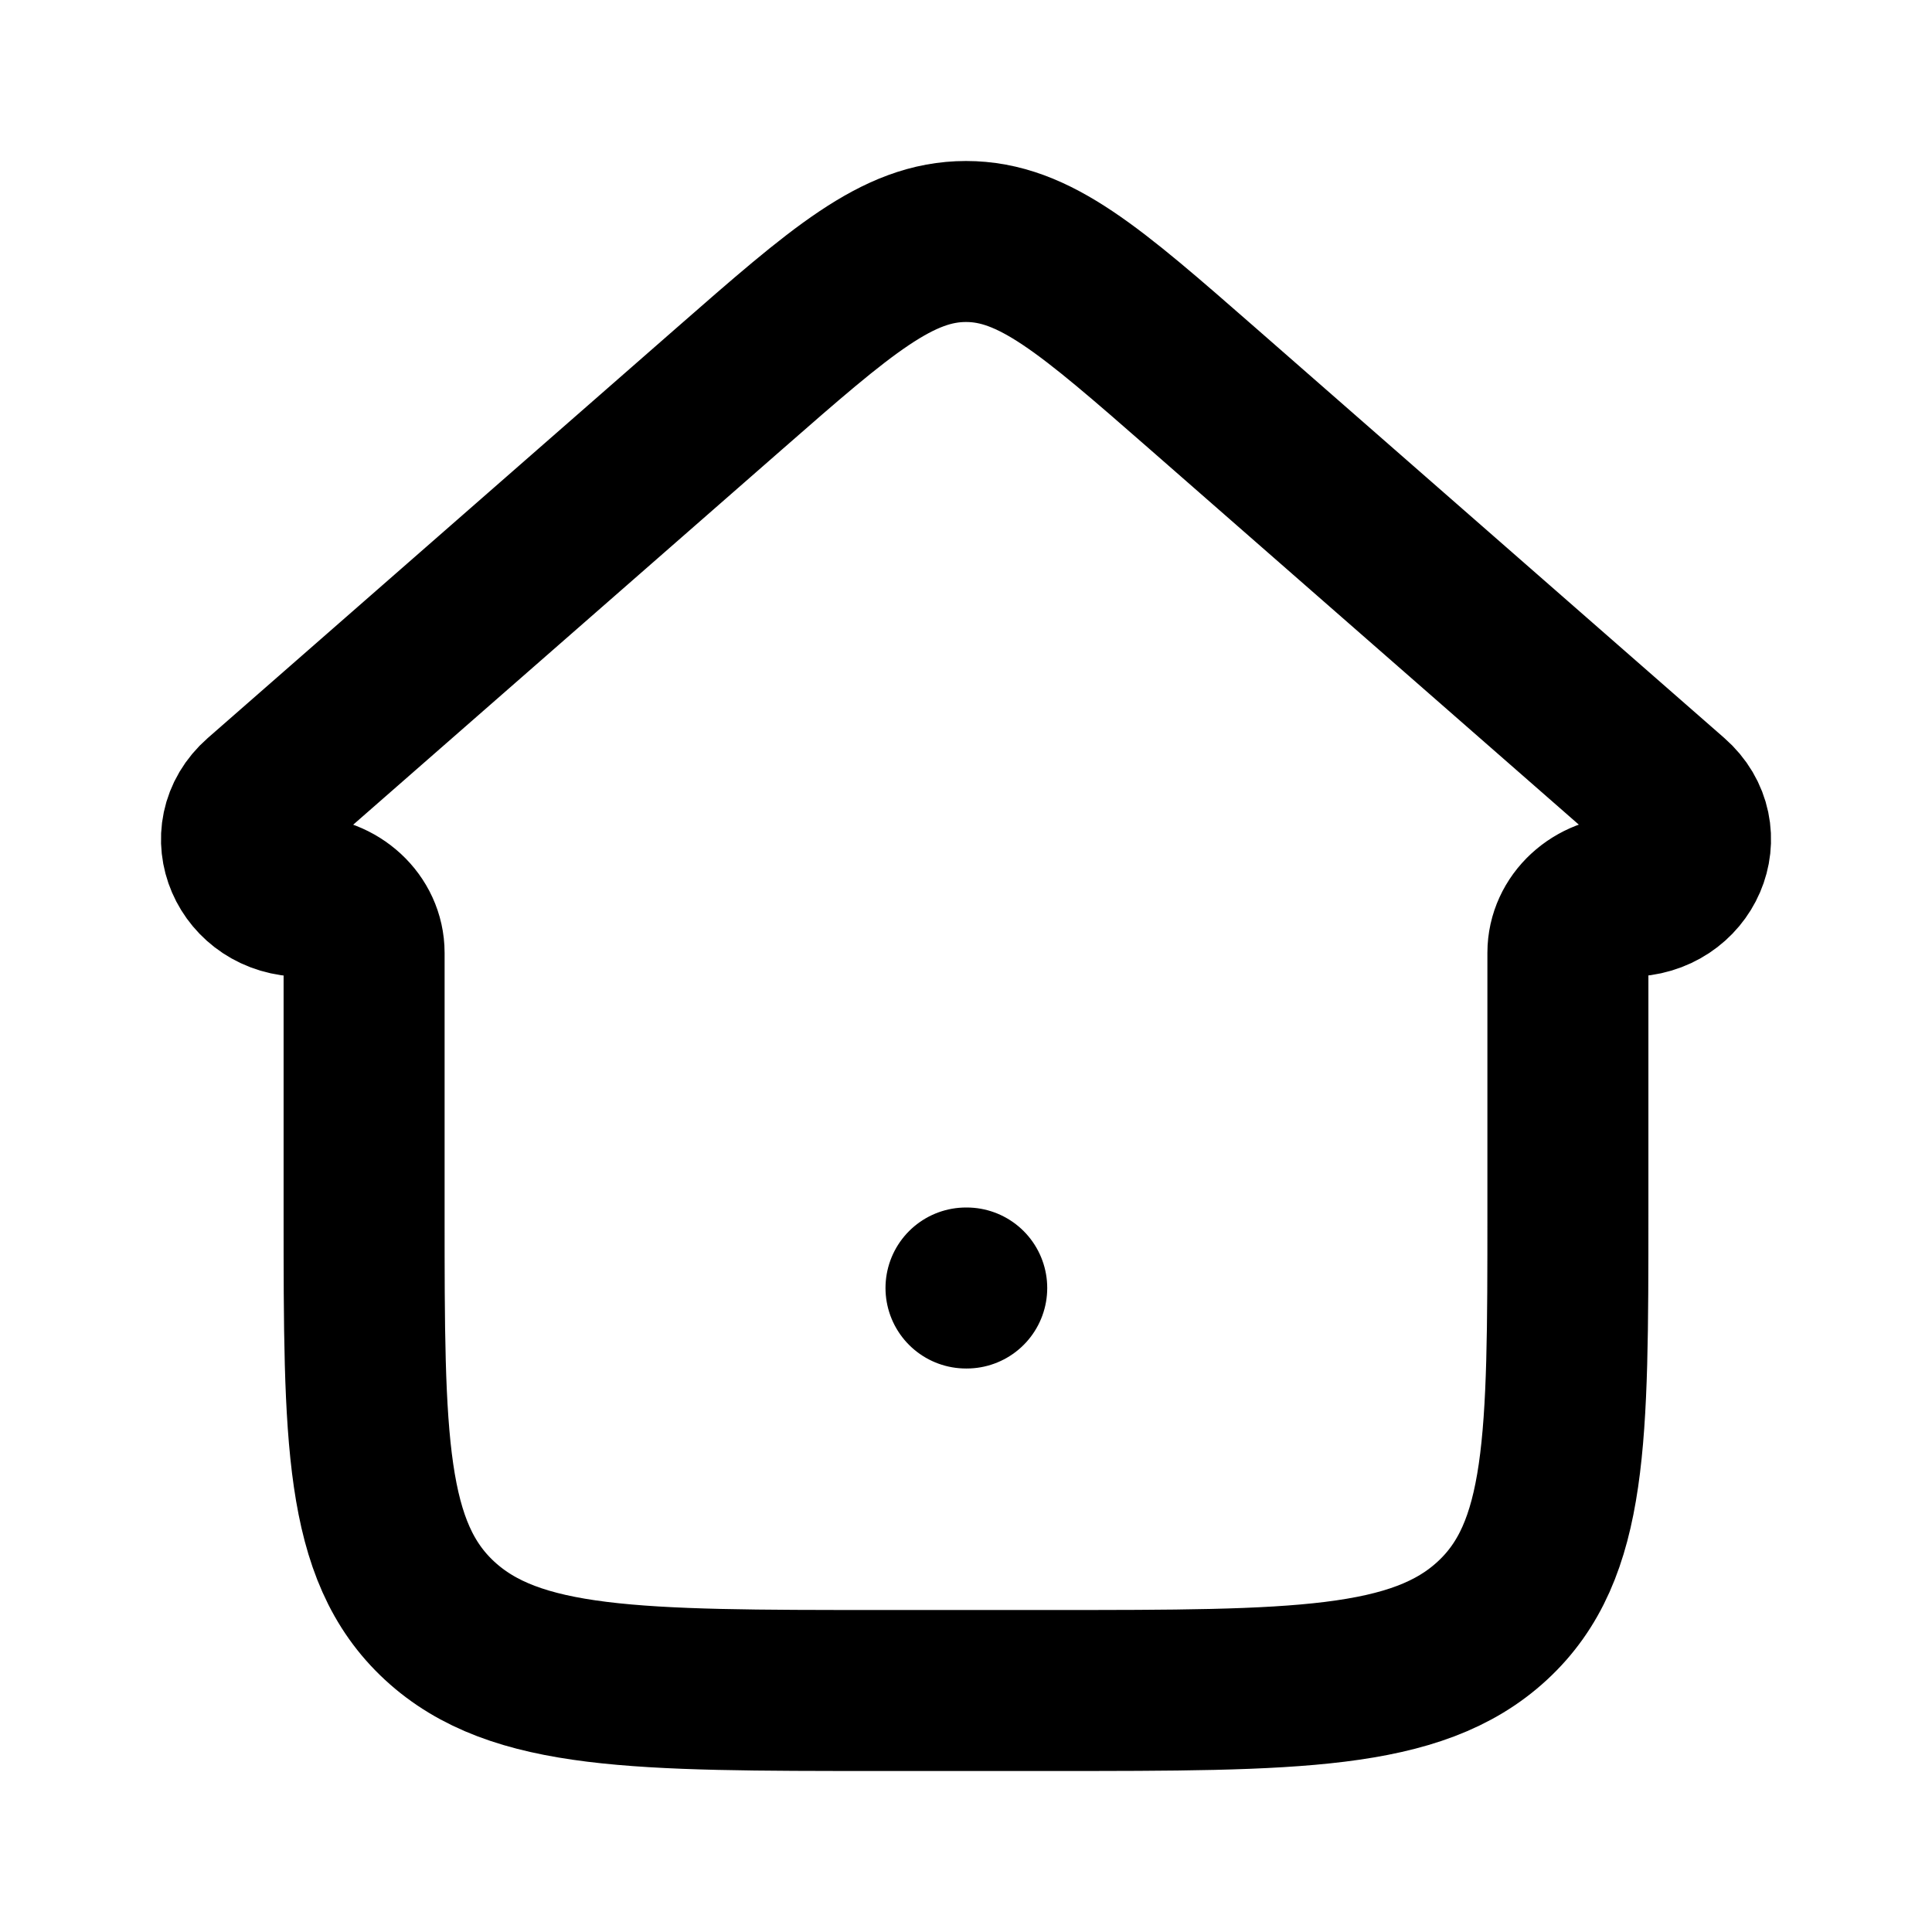 <svg xmlns="http://www.w3.org/2000/svg" width="24" height="24" fill="none">
  <g class="House" clip-path="url(#a)">
    <g class="House">
      <path stroke="currentColor" stroke-linecap="round" stroke-linejoin="round" stroke-width="2" d="M12 16h.009M9.062 4.826 3.239 9.921c-.499.437-.165 1.213.523 1.213.42 0 .761.315.761.703v3.244c0 2.79 0 4.186.939 5.053C6.4 21 7.911 21 10.932 21h2.136c3.021 0 4.532 0 5.47-.867.939-.867.939-2.262.939-5.053v-3.244c0-.388.341-.703.761-.703.688 0 1.023-.776.523-1.213l-5.823-5.095C13.547 3.609 12.851 3 12 3s-1.547.609-2.938 1.826Z" class="Vector"/>
    </g>
  </g>
  <defs>
    <clipPath id="a" class="a">
      <path fill="#fff" d="M0 0h24v24H0z"/>
    </clipPath>
  </defs>
</svg>
